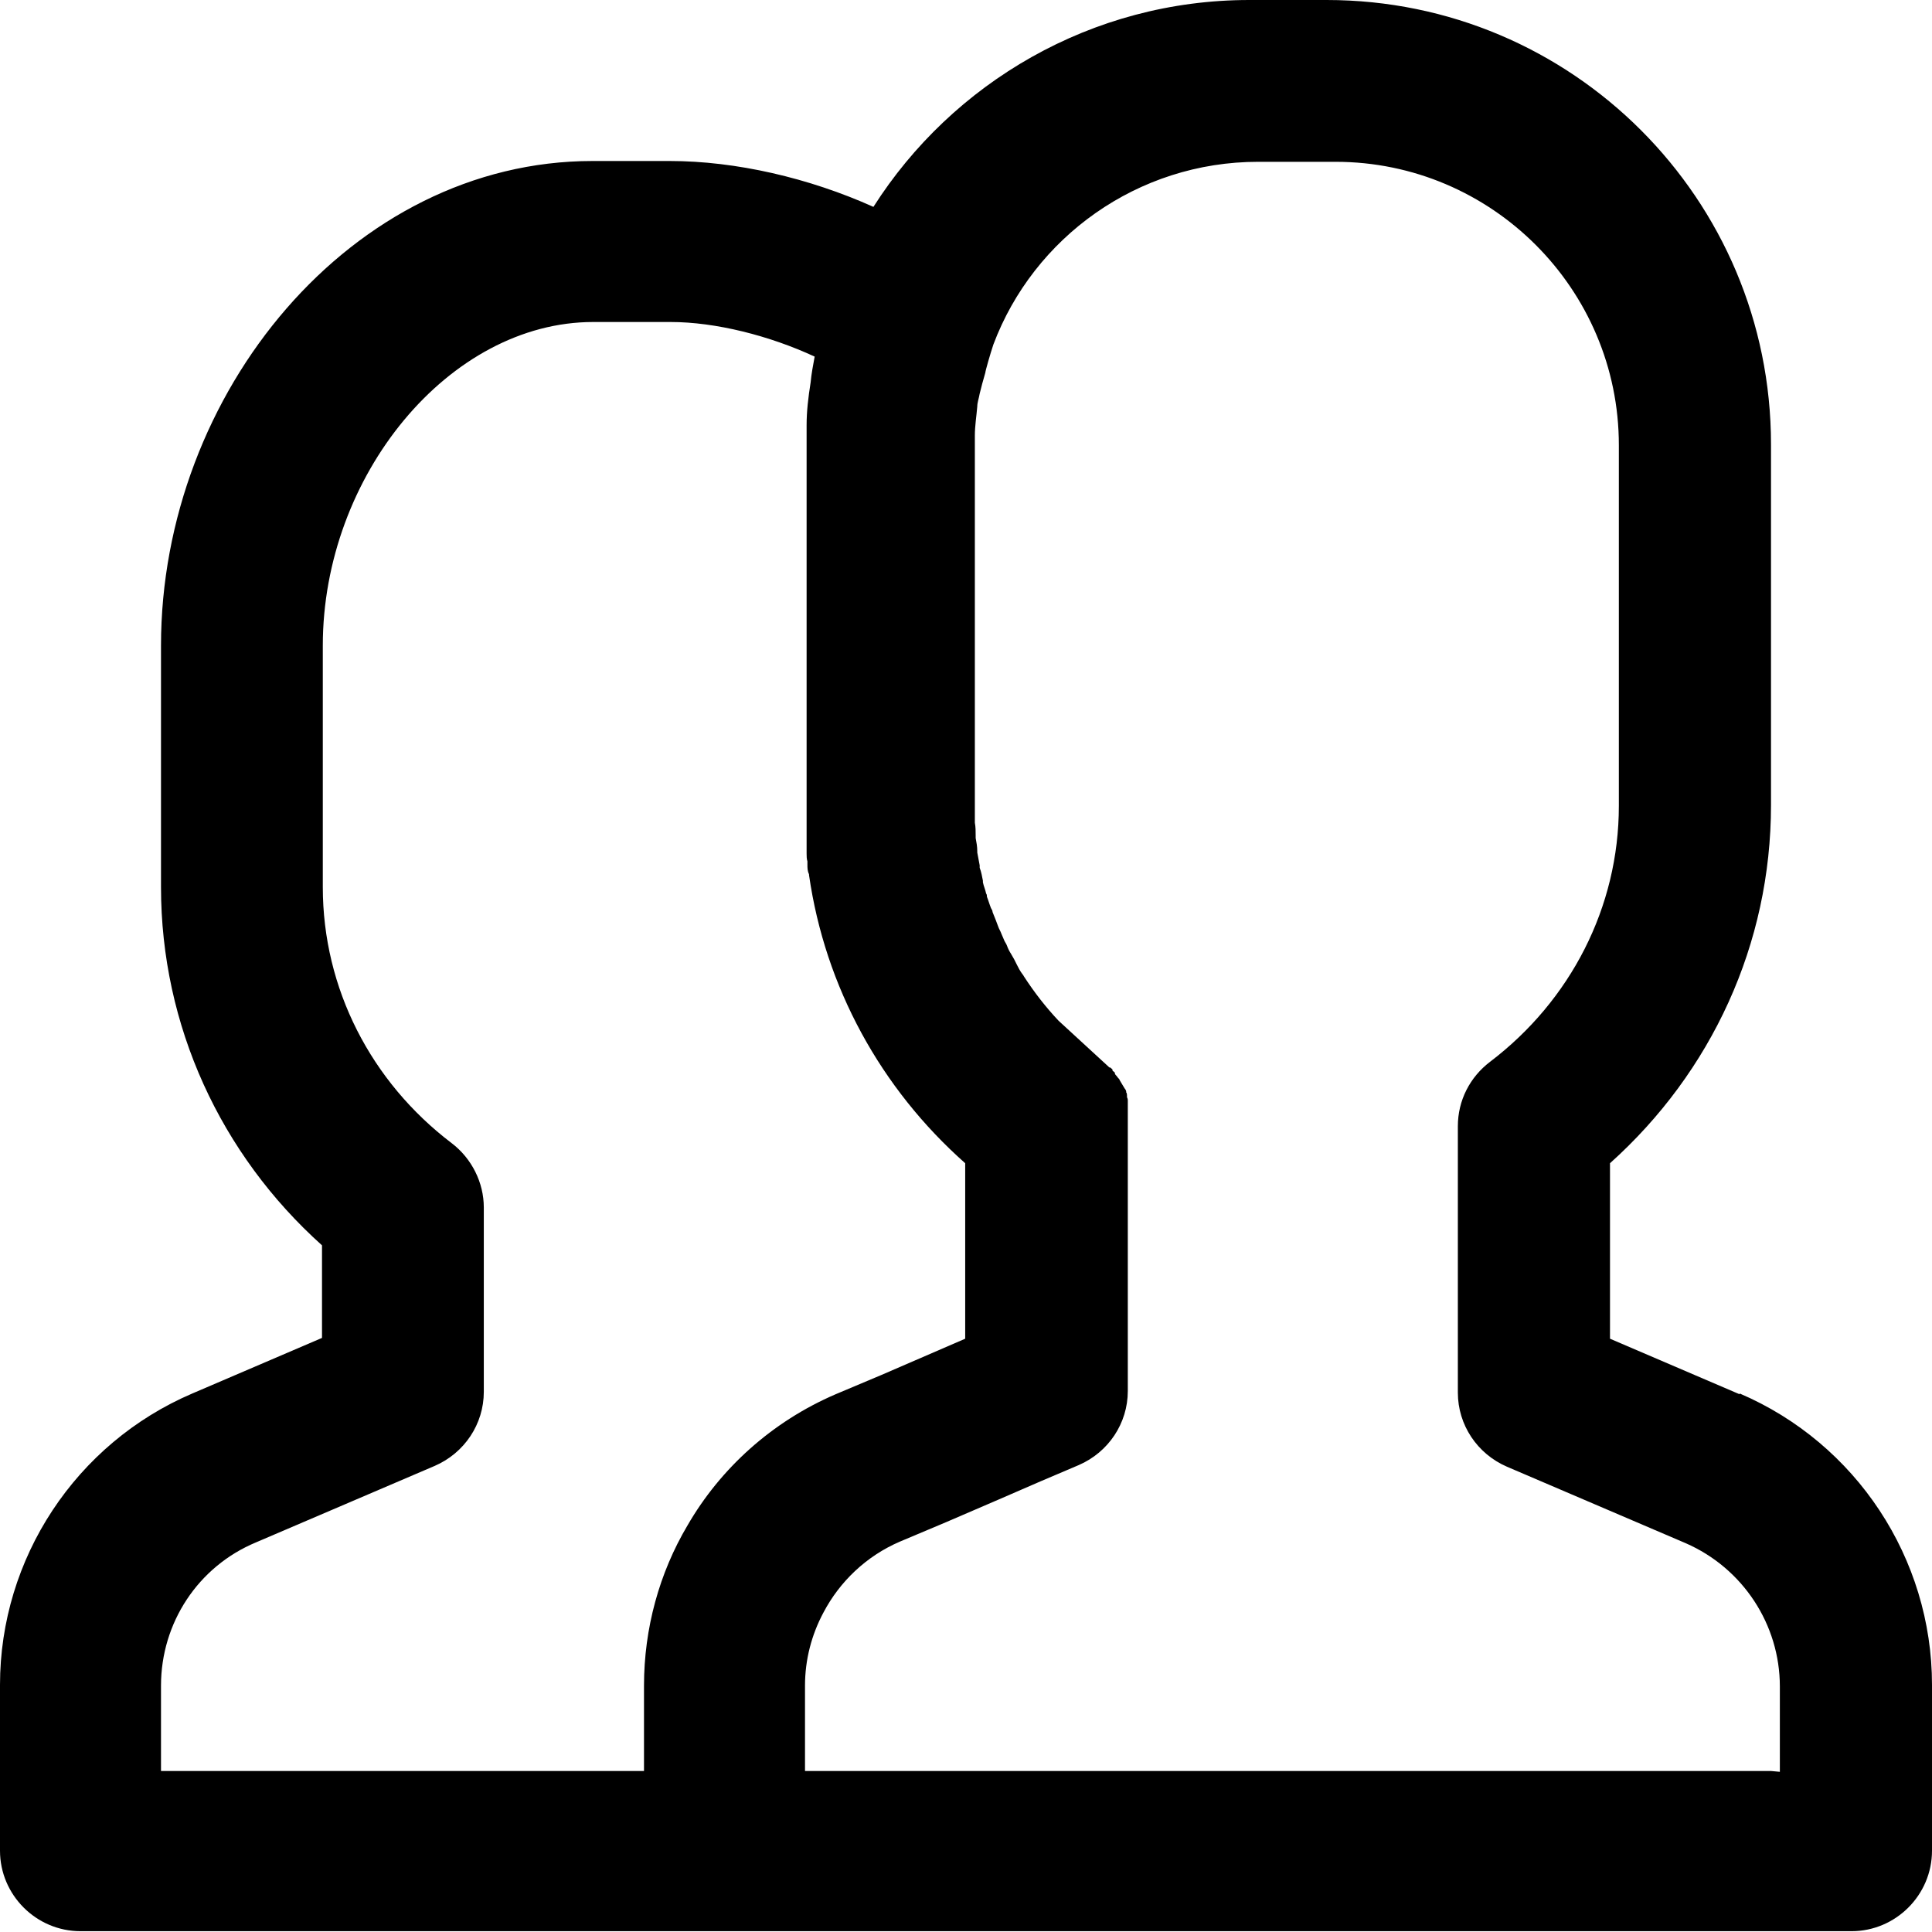 <svg width="24" height="24" viewBox="0 0 24 24" fill="none" xmlns="http://www.w3.org/2000/svg">
<g clip-path="url(#clip0_5_205)">
<path d="M21.61 17.32L20 16.63V14.45C21.26 13.32 22 11.73 22 10V5.52C22 2.47 19.53 0 16.48 0H15.52C13.56 0 11.83 1.03 10.85 2.57C10.05 2.21 9.14 2 8.32 2H7.36C4.37 2 2 4.88 2 8.02V11.02C2 12.74 2.74 14.34 4 15.47V16.62L2.39 17.31C0.94 17.93 0 19.36 0 20.93V22.99C0 23.54 0.45 23.99 1 23.99H9C9 23.99 9.01 23.99 9.02 23.99H23C23.55 23.99 24 23.54 24 22.99V20.93C24 19.36 23.06 17.93 21.61 17.31V17.32ZM2 20.94C2 20.16 2.46 19.46 3.18 19.16L5.4 18.21C5.77 18.05 6.01 17.69 6.01 17.29V15C6.01 14.69 5.86 14.39 5.61 14.2C4.61 13.44 4.01 12.28 4.01 11.02V8.02C4.01 5.91 5.58 4 7.37 4H8.33C8.89 4 9.56 4.17 10.12 4.43C10.1 4.54 10.08 4.64 10.07 4.75C10.04 4.94 10.02 5.11 10.02 5.28V5.35C10.02 5.41 10.02 5.46 10.02 5.52V10C10.02 10.05 10.02 10.1 10.02 10.15C10.02 10.17 10.02 10.19 10.02 10.21C10.02 10.24 10.02 10.27 10.02 10.31C10.02 10.33 10.02 10.36 10.02 10.38C10.02 10.41 10.02 10.43 10.02 10.46C10.02 10.49 10.02 10.52 10.02 10.54C10.02 10.56 10.02 10.58 10.02 10.6C10.02 10.63 10.02 10.67 10.03 10.7C10.03 10.71 10.03 10.73 10.03 10.74C10.03 10.78 10.03 10.82 10.05 10.86C10.05 10.86 10.05 10.86 10.05 10.87C10.25 12.26 10.94 13.52 11.99 14.45V16.63L10.95 17.08L10.38 17.32C9.59 17.66 8.95 18.24 8.54 18.95C8.19 19.54 8 20.23 8 20.94V22H2V20.94ZM22 22H10V20.94C10 20.62 10.08 20.31 10.23 20.03C10.43 19.65 10.76 19.33 11.18 19.15L11.75 18.91L12.4 18.63L12.93 18.4L13.4 18.2C13.77 18.04 14.01 17.68 14.01 17.28V13.97C14.01 13.97 14.01 13.93 14.01 13.91C14.01 13.91 14.01 13.9 14.01 13.89C14.01 13.88 14.01 13.86 14.01 13.85C14.01 13.85 14.01 13.84 14.01 13.83C14.01 13.82 14.01 13.81 14.01 13.79C14.01 13.79 14.01 13.78 14.01 13.77C14.01 13.76 14.01 13.75 14.01 13.74C14.01 13.74 14.01 13.73 14.01 13.72C14.01 13.71 14.01 13.7 14.01 13.69C14.01 13.69 14.01 13.68 14.01 13.67C14.01 13.66 14.01 13.65 14 13.63C14 13.63 14 13.62 14 13.61C14 13.6 14 13.58 13.99 13.57C13.99 13.57 13.99 13.57 13.99 13.56C13.99 13.55 13.98 13.53 13.97 13.52C13.95 13.49 13.93 13.45 13.91 13.42C13.91 13.41 13.89 13.39 13.88 13.38C13.88 13.37 13.86 13.36 13.85 13.34C13.85 13.34 13.85 13.34 13.85 13.33C13.85 13.32 13.83 13.31 13.82 13.3C13.82 13.3 13.82 13.3 13.82 13.29C13.82 13.28 13.8 13.27 13.79 13.26C13.79 13.26 13.79 13.26 13.78 13.26C13.78 13.26 13.78 13.26 13.77 13.25L13.15 12.68C12.99 12.51 12.85 12.33 12.72 12.13C12.72 12.13 12.71 12.11 12.7 12.1C12.67 12.06 12.65 12.02 12.63 11.98C12.62 11.96 12.61 11.94 12.6 11.92C12.59 11.9 12.57 11.87 12.56 11.85C12.54 11.82 12.52 11.78 12.51 11.75C12.5 11.72 12.48 11.7 12.47 11.67C12.46 11.65 12.45 11.62 12.44 11.6C12.43 11.57 12.41 11.54 12.4 11.51C12.39 11.48 12.38 11.46 12.37 11.43C12.36 11.4 12.34 11.36 12.33 11.33C12.33 11.31 12.32 11.3 12.31 11.28C12.29 11.23 12.28 11.19 12.26 11.14C12.26 11.13 12.26 11.11 12.25 11.1C12.24 11.05 12.22 11.01 12.21 10.96C12.21 10.96 12.21 10.95 12.21 10.94C12.2 10.89 12.19 10.83 12.17 10.78C12.17 10.77 12.17 10.76 12.17 10.75C12.16 10.7 12.15 10.64 12.14 10.59C12.14 10.59 12.14 10.58 12.14 10.57C12.14 10.52 12.13 10.46 12.12 10.41C12.12 10.41 12.12 10.39 12.12 10.38C12.12 10.33 12.12 10.27 12.11 10.22C12.11 10.21 12.11 10.2 12.11 10.19C12.11 10.13 12.11 10.08 12.11 10.02V5.41C12.11 5.29 12.13 5.17 12.14 5.05C12.14 5 12.16 4.95 12.17 4.89C12.19 4.81 12.21 4.73 12.24 4.63C12.24 4.61 12.3 4.4 12.34 4.28C12.84 2.95 14.13 2.01 15.63 2.01H16.59C18.53 2.01 20.11 3.59 20.11 5.53V10.01C20.11 11.27 19.51 12.43 18.51 13.19C18.26 13.38 18.11 13.67 18.11 13.99V17.3C18.11 17.7 18.35 18.06 18.72 18.22L20.94 19.17C21.65 19.48 22.11 20.18 22.11 20.95V22.01L22 22Z" fill="currentColor"/>
</g>
<defs>
<clipPath id="clip0_5_205">
<rect width="24" height="24" fill="currentColor"/>
</clipPath>
</defs>
</svg>
